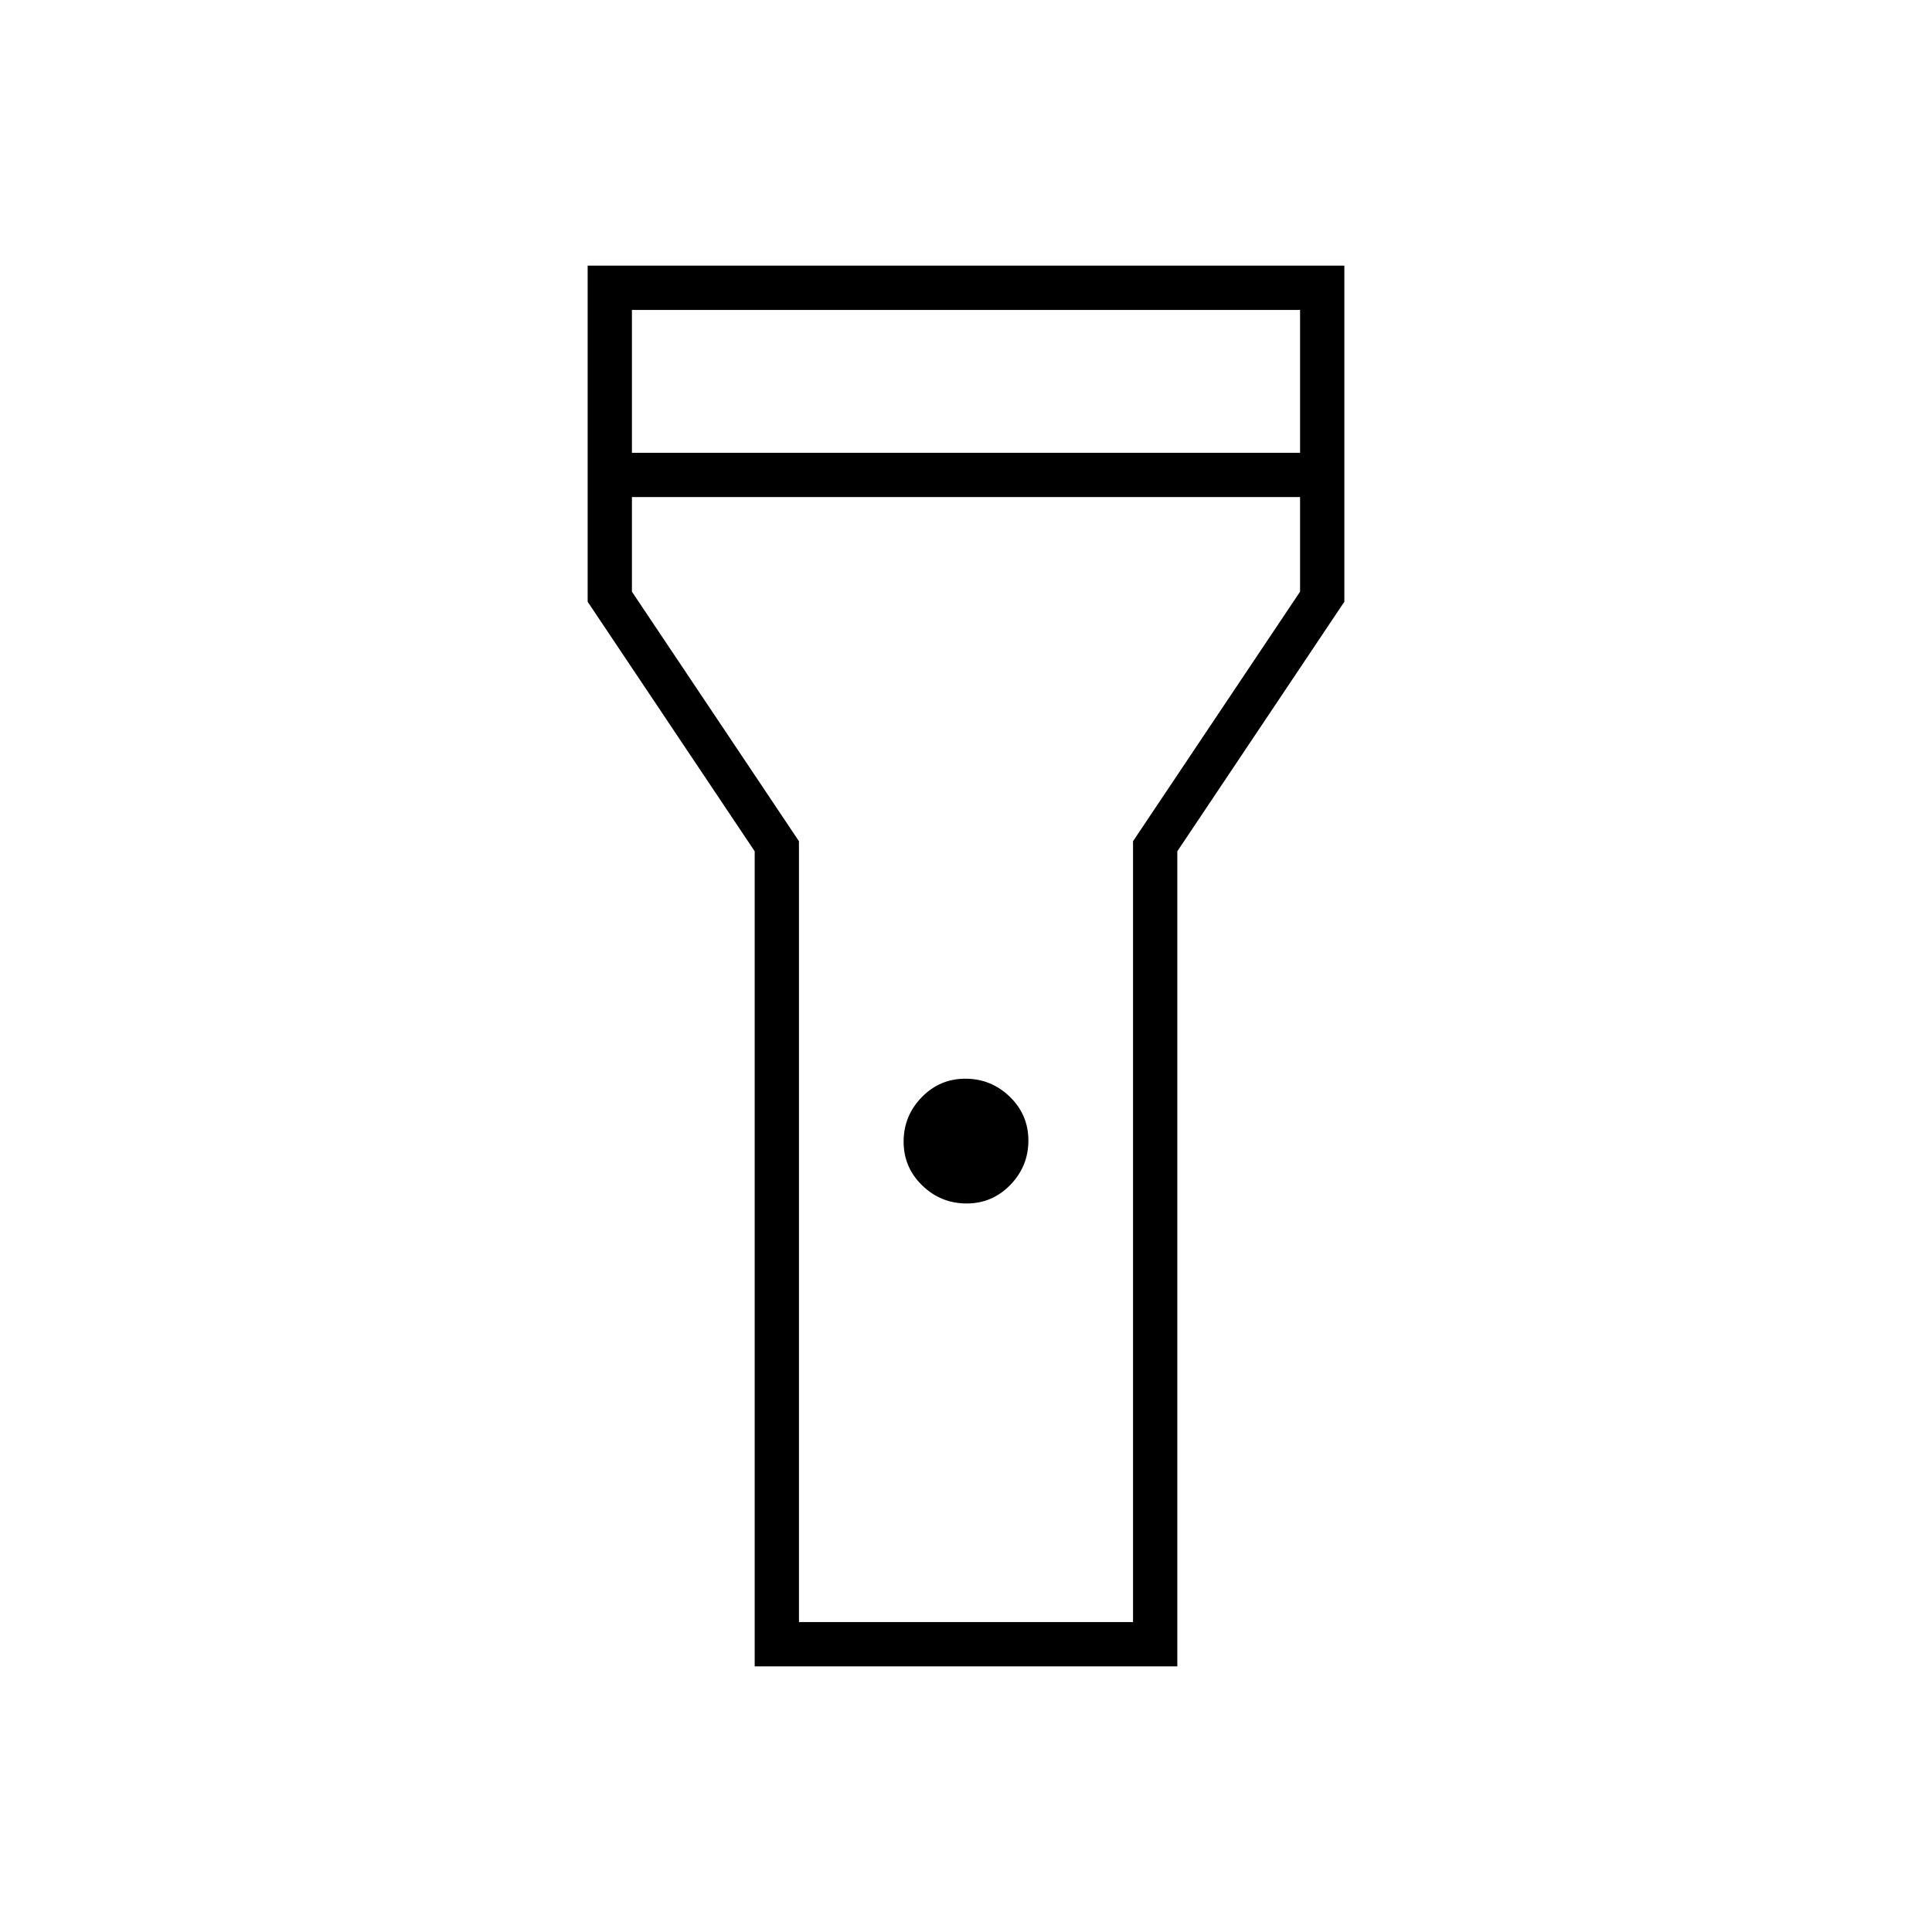 <svg xmlns="http://www.w3.org/2000/svg" width="48" height="48" viewBox="0 -960 960 960"><path d="M375-132v-405l-83-124v-167h376v167l-83 124v405H375Zm105.294-230q-12.794 0-22.044-8.956t-9.25-21.75q0-12.794 8.956-22.044t21.75-9.25q12.794 0 22.044 8.956t9.25 21.75q0 12.794-8.956 22.044t-21.75 9.25ZM314-735h332v-71H314v71Zm332 22H314v47l83 124v388h166v-388l83-124v-47ZM480-480Z"/></svg>